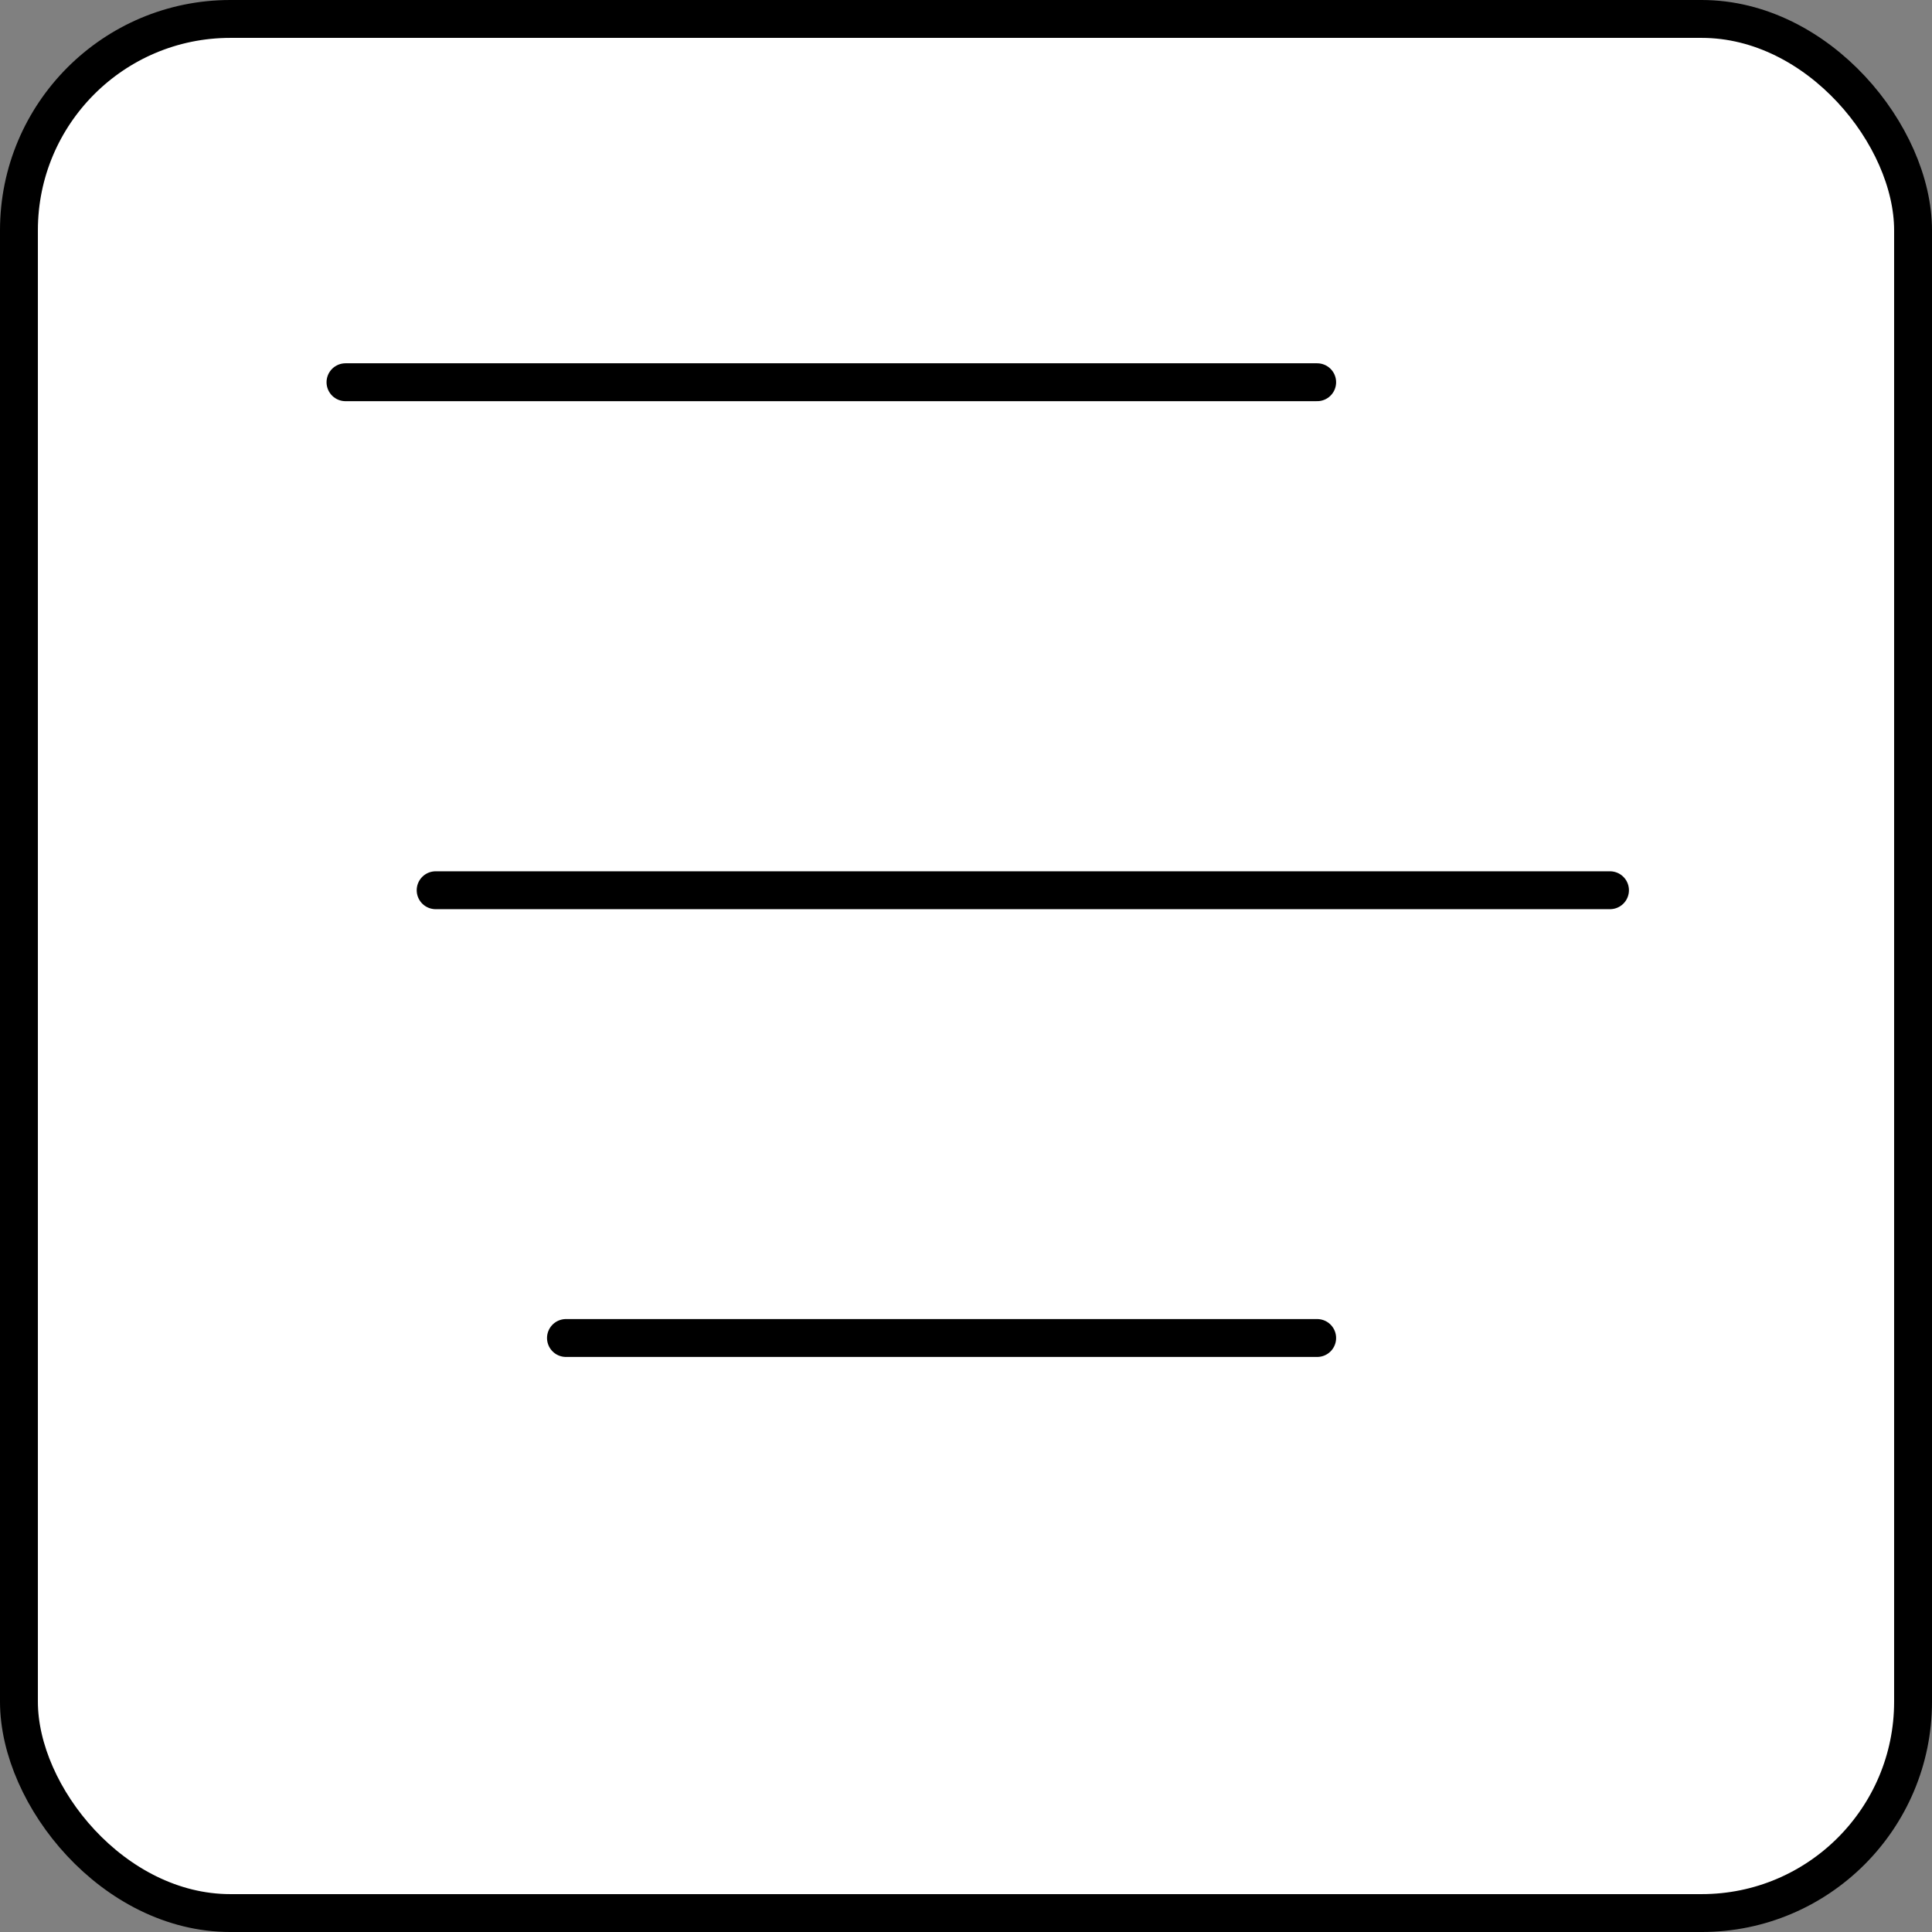 <svg xmlns="http://www.w3.org/2000/svg" viewBox="0 0 51 51"><rect x="0" y="0" width="51" height="51" fill="#808080" stroke="none"/><title>stories</title><g id="Layer_2" data-name="Layer 2"><g id="Layer_2-2" data-name="Layer 2"><rect x="0.5" y="0.5" width="50" height="50" rx="5.58" fill="#fff" stroke="#000" stroke-linecap="round" stroke-miterlimit="10"/><line x1="9.12" y1="10.09" x2="34.77" y2="10.09" fill="none" stroke="#000" stroke-linecap="round" stroke-miterlimit="10"/><line x1="11.5" y1="23.5" x2="42.5" y2="23.5" fill="none" stroke="#000" stroke-linecap="round" stroke-miterlimit="10"/><line x1="14.94" y1="35.32" x2="34.77" y2="35.32" fill="none" stroke="#000" stroke-linecap="round" stroke-miterlimit="10"/></g></g></svg>